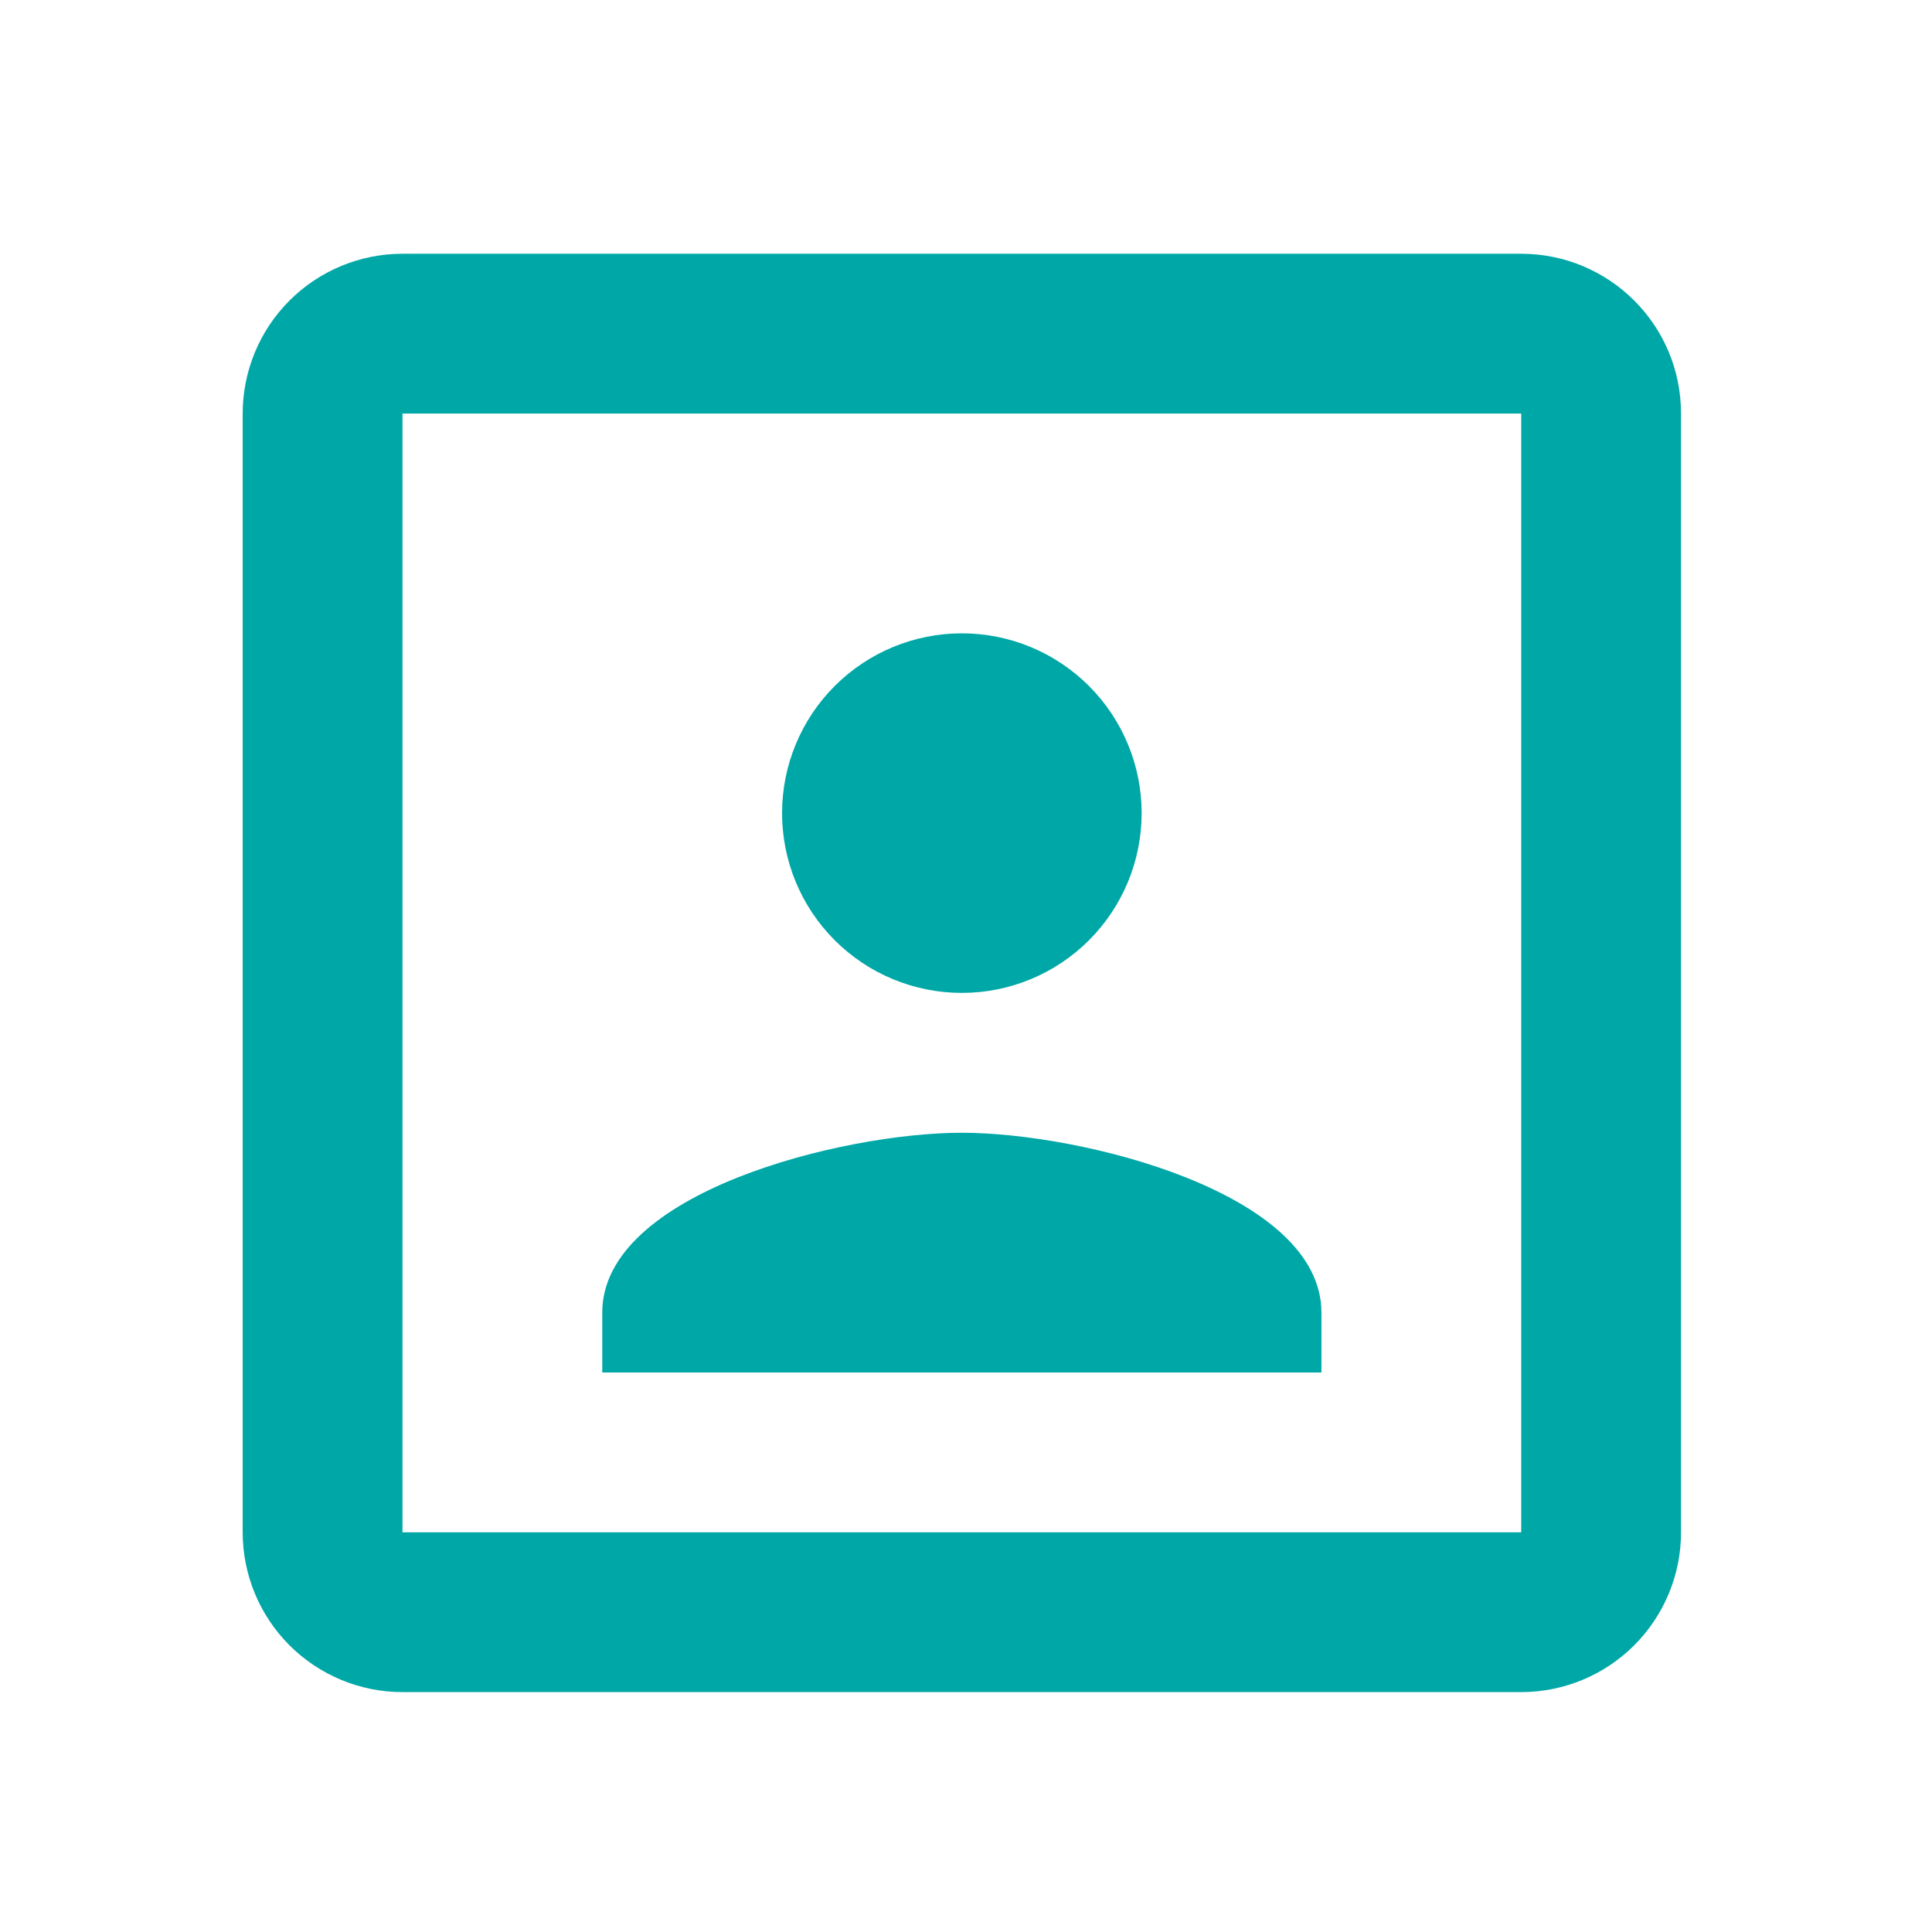 <svg width="136" height="136" viewBox="0 0 136 136" fill="none" xmlns="http://www.w3.org/2000/svg">
<path d="M107.083 107.863H28.333V29.113H107.083V107.863ZM107.083 17.863H28.333C25.349 17.863 22.488 19.049 20.378 21.158C18.268 23.268 17.083 26.13 17.083 29.113V107.863C17.083 110.847 18.268 113.708 20.378 115.818C22.488 117.928 25.349 119.113 28.333 119.113H107.083C110.067 119.113 112.928 117.928 115.038 115.818C117.148 113.708 118.333 110.847 118.333 107.863V29.113C118.333 22.869 113.27 17.863 107.083 17.863ZM93.02 92.394C93.02 83.957 76.145 79.738 67.708 79.738C59.27 79.738 42.395 83.957 42.395 92.394V96.613H93.02V92.394ZM67.708 69.894C71.065 69.894 74.284 68.561 76.657 66.188C79.031 63.814 80.364 60.595 80.364 57.238C80.364 53.882 79.031 50.663 76.657 48.289C74.284 45.916 71.065 44.582 67.708 44.582C64.351 44.582 61.132 45.916 58.759 48.289C56.385 50.663 55.052 53.882 55.052 57.238C55.052 60.595 56.385 63.814 58.759 66.188C61.132 68.561 64.351 69.894 67.708 69.894Z" fill="#00A7A7"/>
</svg>
